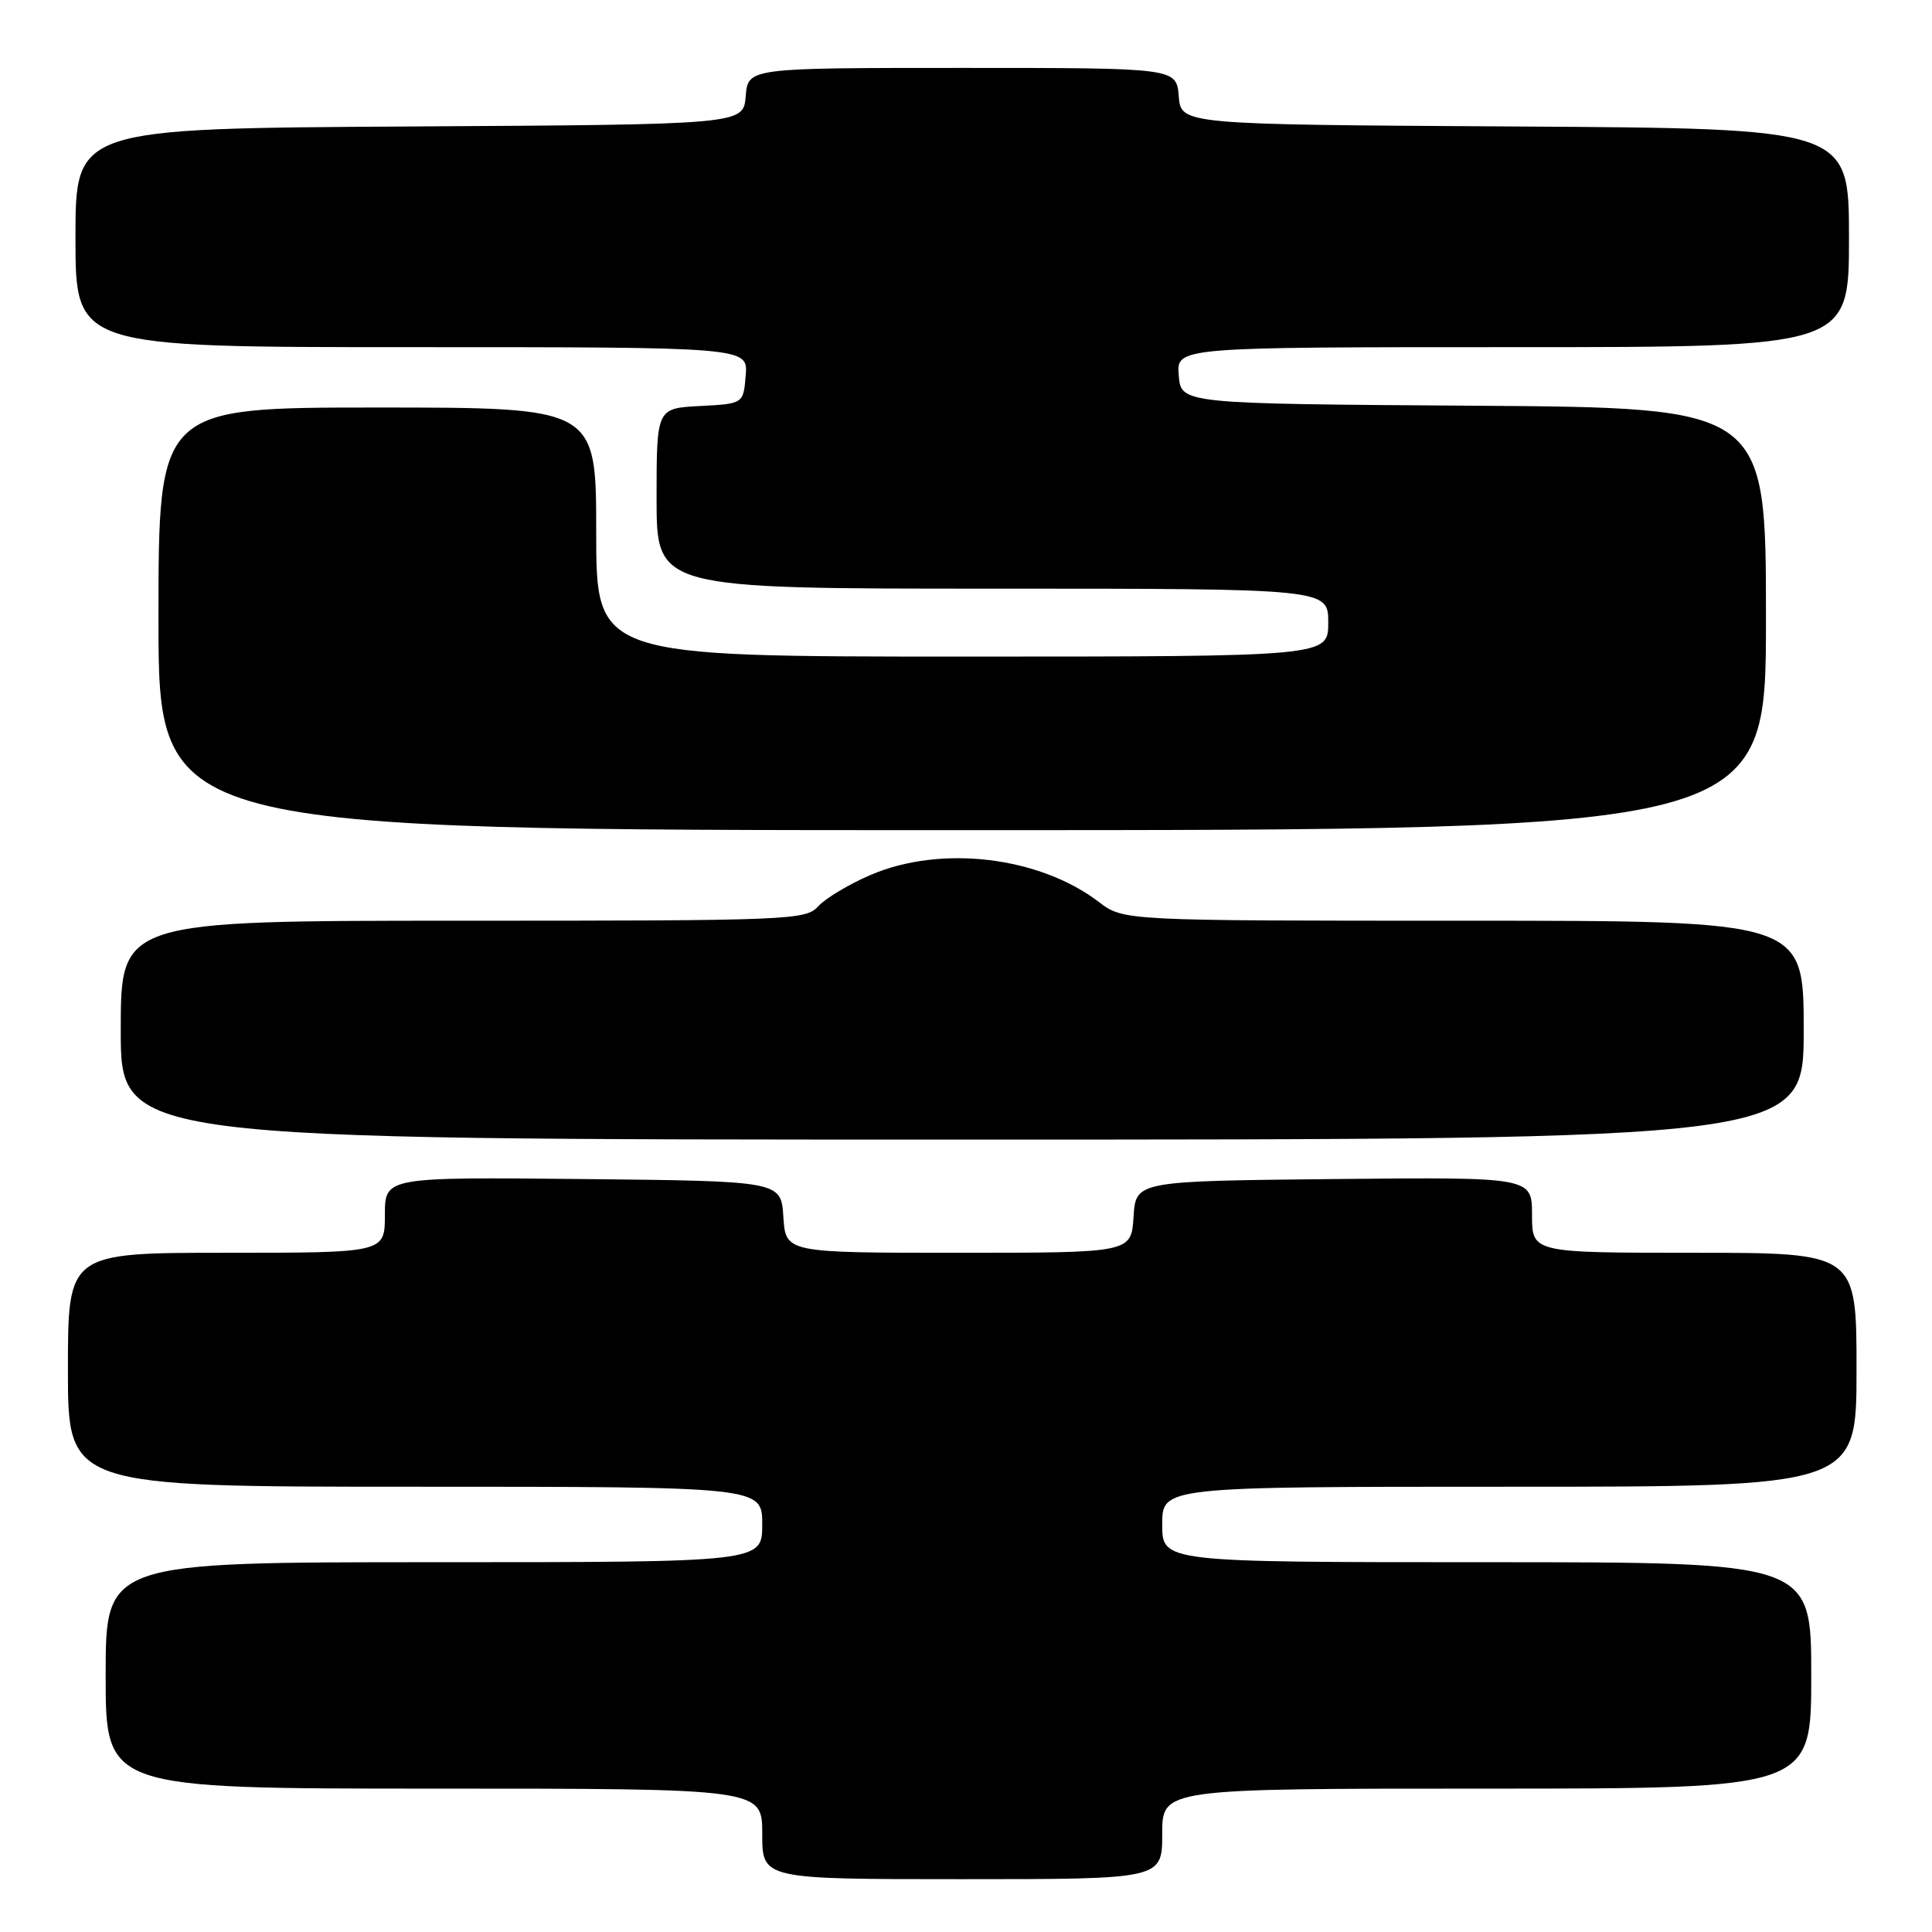 <?xml version="1.0" encoding="UTF-8" standalone="no"?>
<!DOCTYPE svg PUBLIC "-//W3C//DTD SVG 1.1//EN" "http://www.w3.org/Graphics/SVG/1.1/DTD/svg11.dtd" >
<svg xmlns="http://www.w3.org/2000/svg" xmlns:xlink="http://www.w3.org/1999/xlink" version="1.1" viewBox="0 0 256 256">
 <g >
 <path fill="currentColor"
d=" M 154.00 243.00 C 154.00 237.00 154.00 237.00 197.00 237.00 C 240.00 237.00 240.00 237.00 240.00 222.00 C 240.00 207.00 240.00 207.00 197.00 207.00 C 154.00 207.00 154.00 207.00 154.00 202.00 C 154.00 197.00 154.00 197.00 200.00 197.00 C 246.00 197.00 246.00 197.00 246.00 181.50 C 246.00 166.00 246.00 166.00 224.50 166.00 C 203.00 166.00 203.00 166.00 203.00 160.98 C 203.00 155.97 203.00 155.97 176.75 156.23 C 150.50 156.50 150.50 156.50 150.20 161.25 C 149.89 166.00 149.89 166.00 127.00 166.00 C 104.11 166.00 104.11 166.00 103.80 161.25 C 103.50 156.50 103.50 156.50 77.25 156.23 C 51.00 155.97 51.00 155.97 51.00 160.98 C 51.00 166.00 51.00 166.00 30.00 166.00 C 9.00 166.00 9.00 166.00 9.00 181.50 C 9.00 197.00 9.00 197.00 55.00 197.00 C 101.00 197.00 101.00 197.00 101.00 202.00 C 101.00 207.00 101.00 207.00 57.50 207.00 C 14.00 207.00 14.00 207.00 14.00 222.00 C 14.00 237.00 14.00 237.00 57.50 237.00 C 101.00 237.00 101.00 237.00 101.00 243.00 C 101.00 249.00 101.00 249.00 127.50 249.00 C 154.00 249.00 154.00 249.00 154.00 243.00 Z  M 239.00 136.50 C 239.00 122.00 239.00 122.00 193.93 122.00 C 148.87 122.00 148.87 122.00 145.61 119.52 C 137.68 113.47 124.64 111.93 115.32 115.95 C 112.47 117.18 109.37 119.04 108.42 120.09 C 106.77 121.92 104.69 122.00 61.35 122.00 C 16.00 122.00 16.00 122.00 16.00 136.50 C 16.00 151.00 16.00 151.00 127.50 151.00 C 239.00 151.00 239.00 151.00 239.00 136.50 Z  M 234.00 82.01 C 234.00 54.02 234.00 54.02 195.25 53.76 C 156.50 53.50 156.50 53.50 156.19 49.75 C 155.88 46.00 155.88 46.00 200.44 46.00 C 245.00 46.00 245.00 46.00 245.00 31.51 C 245.00 17.02 245.00 17.02 200.75 16.76 C 156.50 16.50 156.50 16.50 156.19 12.75 C 155.88 9.00 155.88 9.00 127.50 9.00 C 99.12 9.00 99.12 9.00 98.81 12.75 C 98.50 16.50 98.50 16.50 54.25 16.76 C 10.00 17.02 10.00 17.02 10.00 31.51 C 10.00 46.00 10.00 46.00 54.56 46.00 C 99.12 46.00 99.12 46.00 98.81 49.75 C 98.50 53.50 98.50 53.50 92.75 53.80 C 87.00 54.10 87.00 54.10 87.00 66.05 C 87.00 78.00 87.00 78.00 131.50 78.00 C 176.00 78.00 176.00 78.00 176.00 82.50 C 176.00 87.00 176.00 87.00 127.50 87.00 C 79.00 87.00 79.00 87.00 79.00 70.50 C 79.00 54.00 79.00 54.00 50.00 54.00 C 21.00 54.00 21.00 54.00 21.00 82.00 C 21.00 110.00 21.00 110.00 127.50 110.00 C 234.00 110.00 234.00 110.00 234.00 82.01 Z "/>
</g>
</svg>